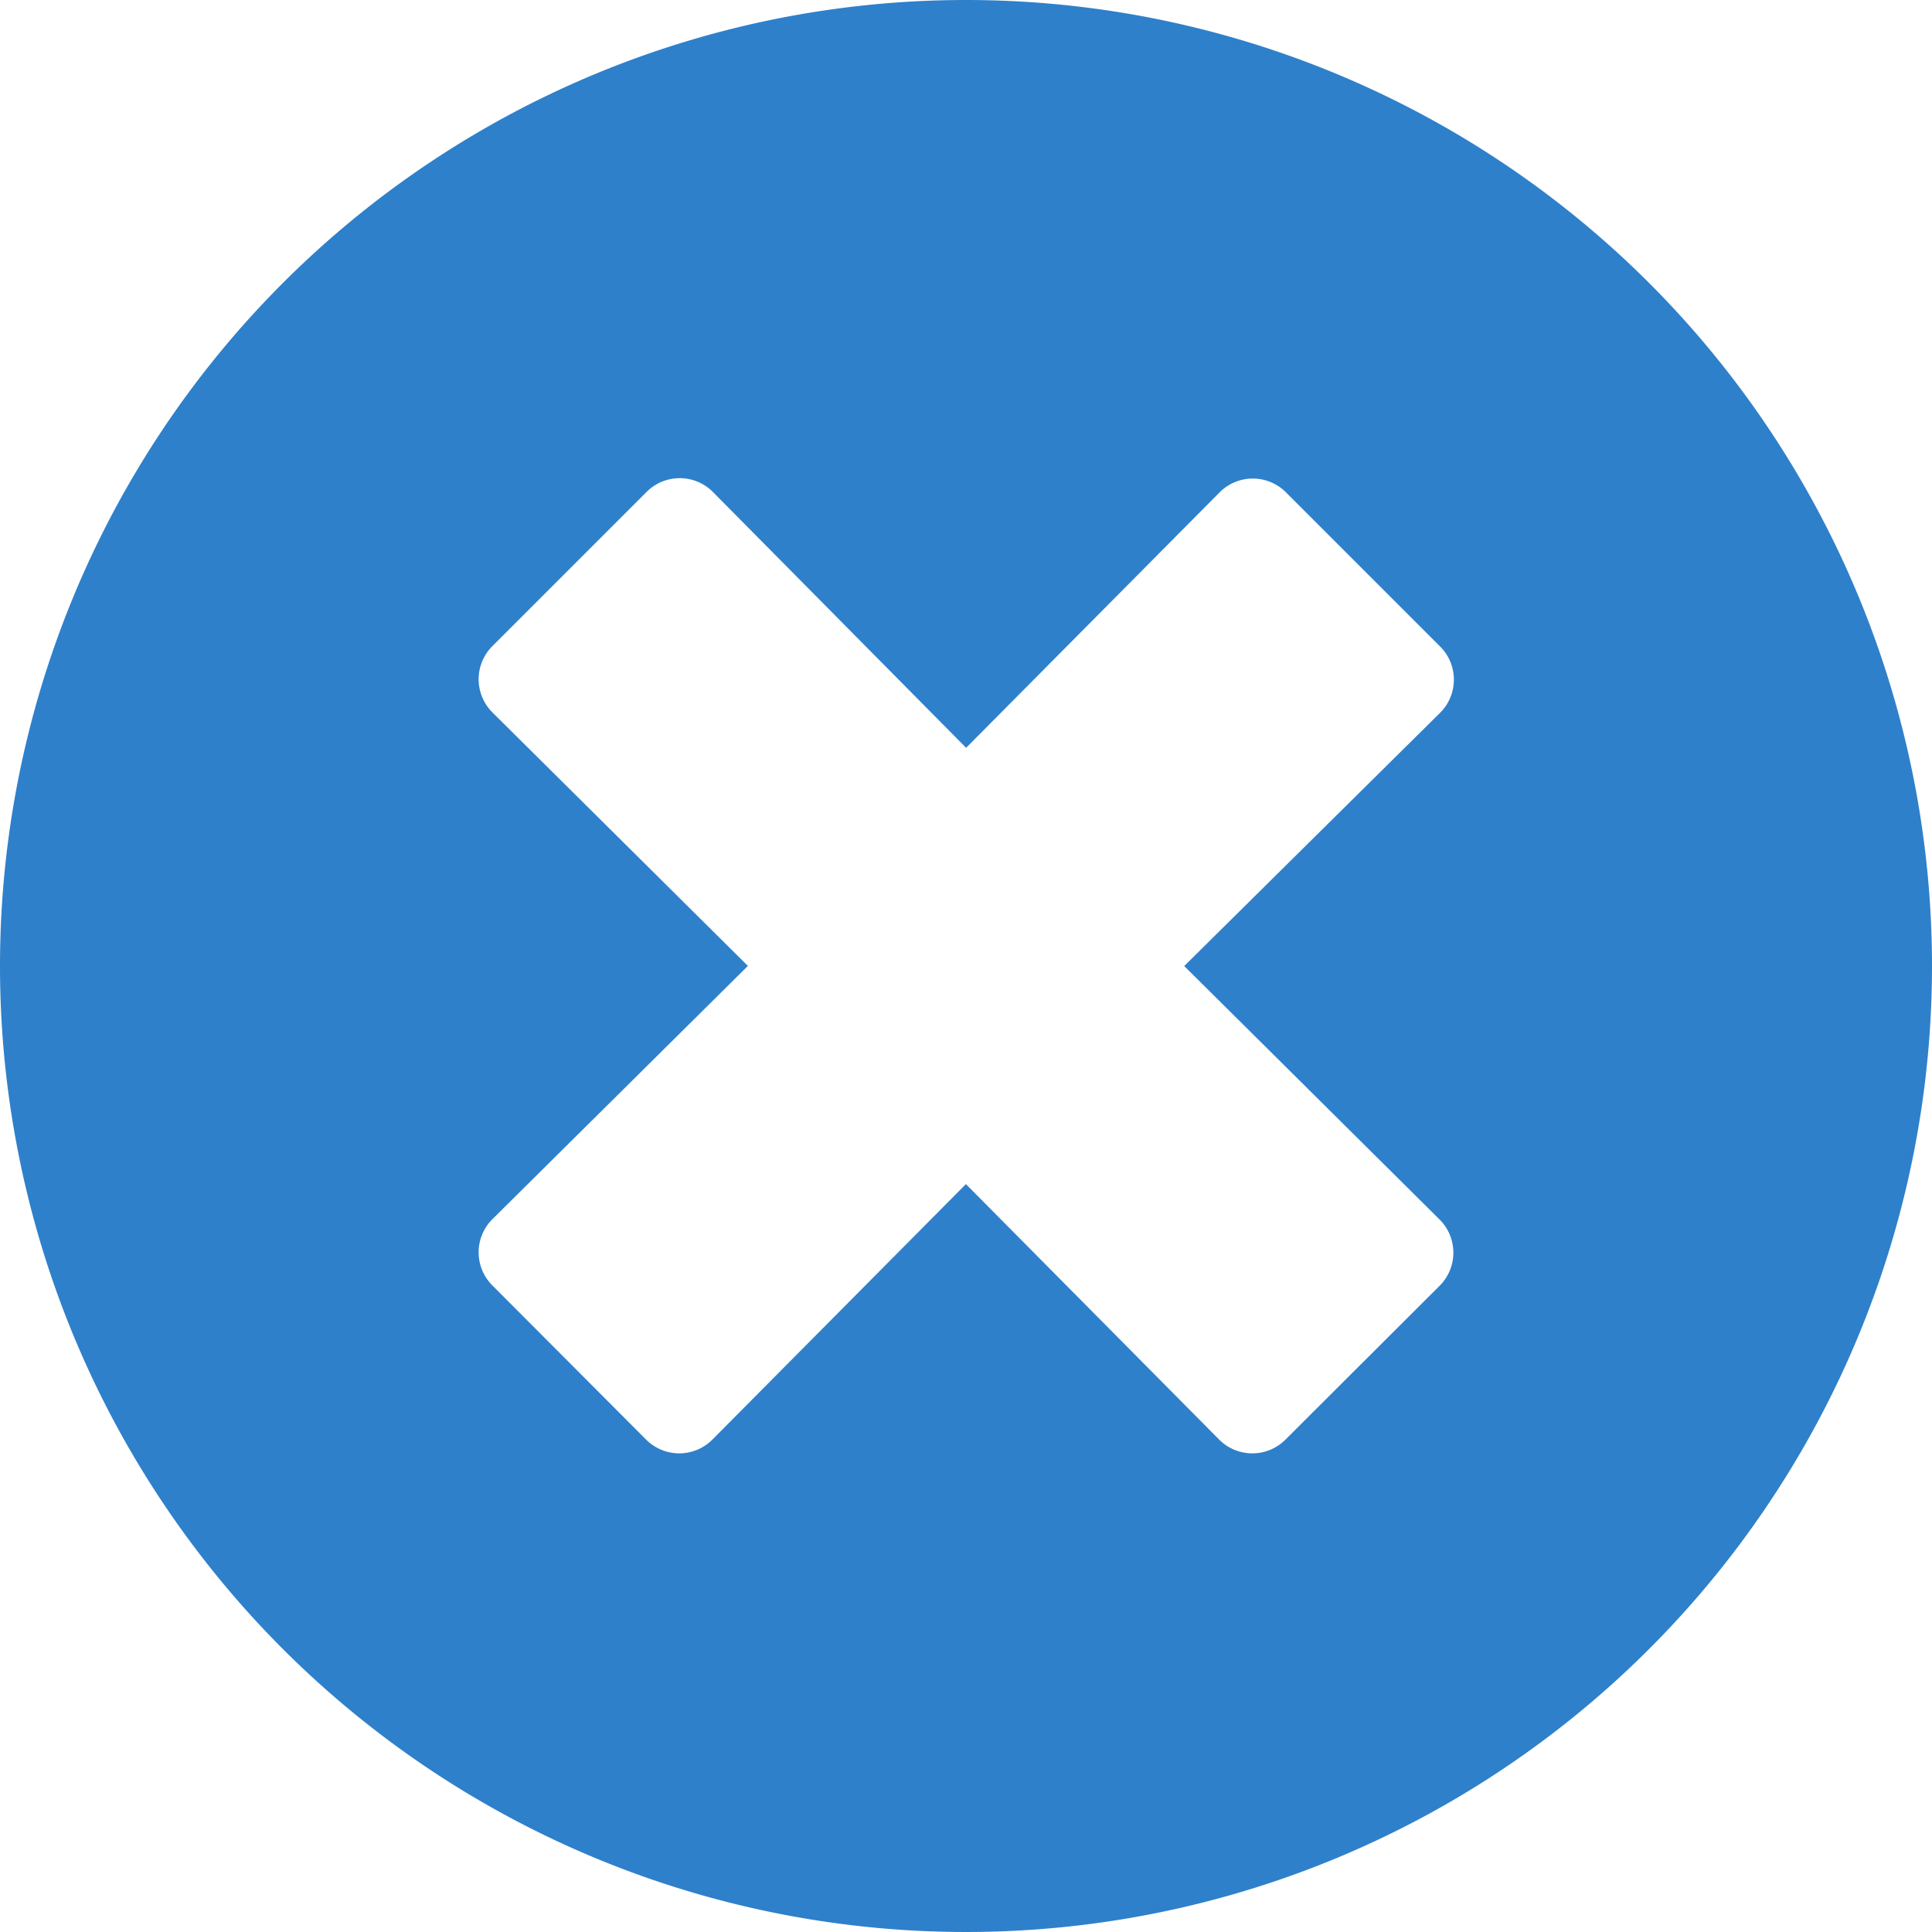<svg xmlns="http://www.w3.org/2000/svg" width="45" height="45" viewBox="0 0 45 45">
  <path id="times-circle-solid" d="M30.5,8A22.5,22.5,0,1,0,53,30.5,22.5,22.5,0,0,0,30.5,8ZM41.532,36.406a1.09,1.09,0,0,1,0,1.542L37.94,41.532a1.09,1.09,0,0,1-1.542,0l-5.9-5.952-5.906,5.952a1.09,1.09,0,0,1-1.542,0L19.468,37.94a1.09,1.09,0,0,1,0-1.542l5.952-5.9-5.952-5.906a1.09,1.09,0,0,1,0-1.542l3.593-3.593a1.09,1.09,0,0,1,1.542,0l5.9,5.961,5.906-5.952a1.09,1.09,0,0,1,1.542,0l3.593,3.593a1.09,1.09,0,0,1,0,1.542l-5.961,5.9Z" transform="translate(-8 -8)" fill="#2e80cb"/>
</svg>
